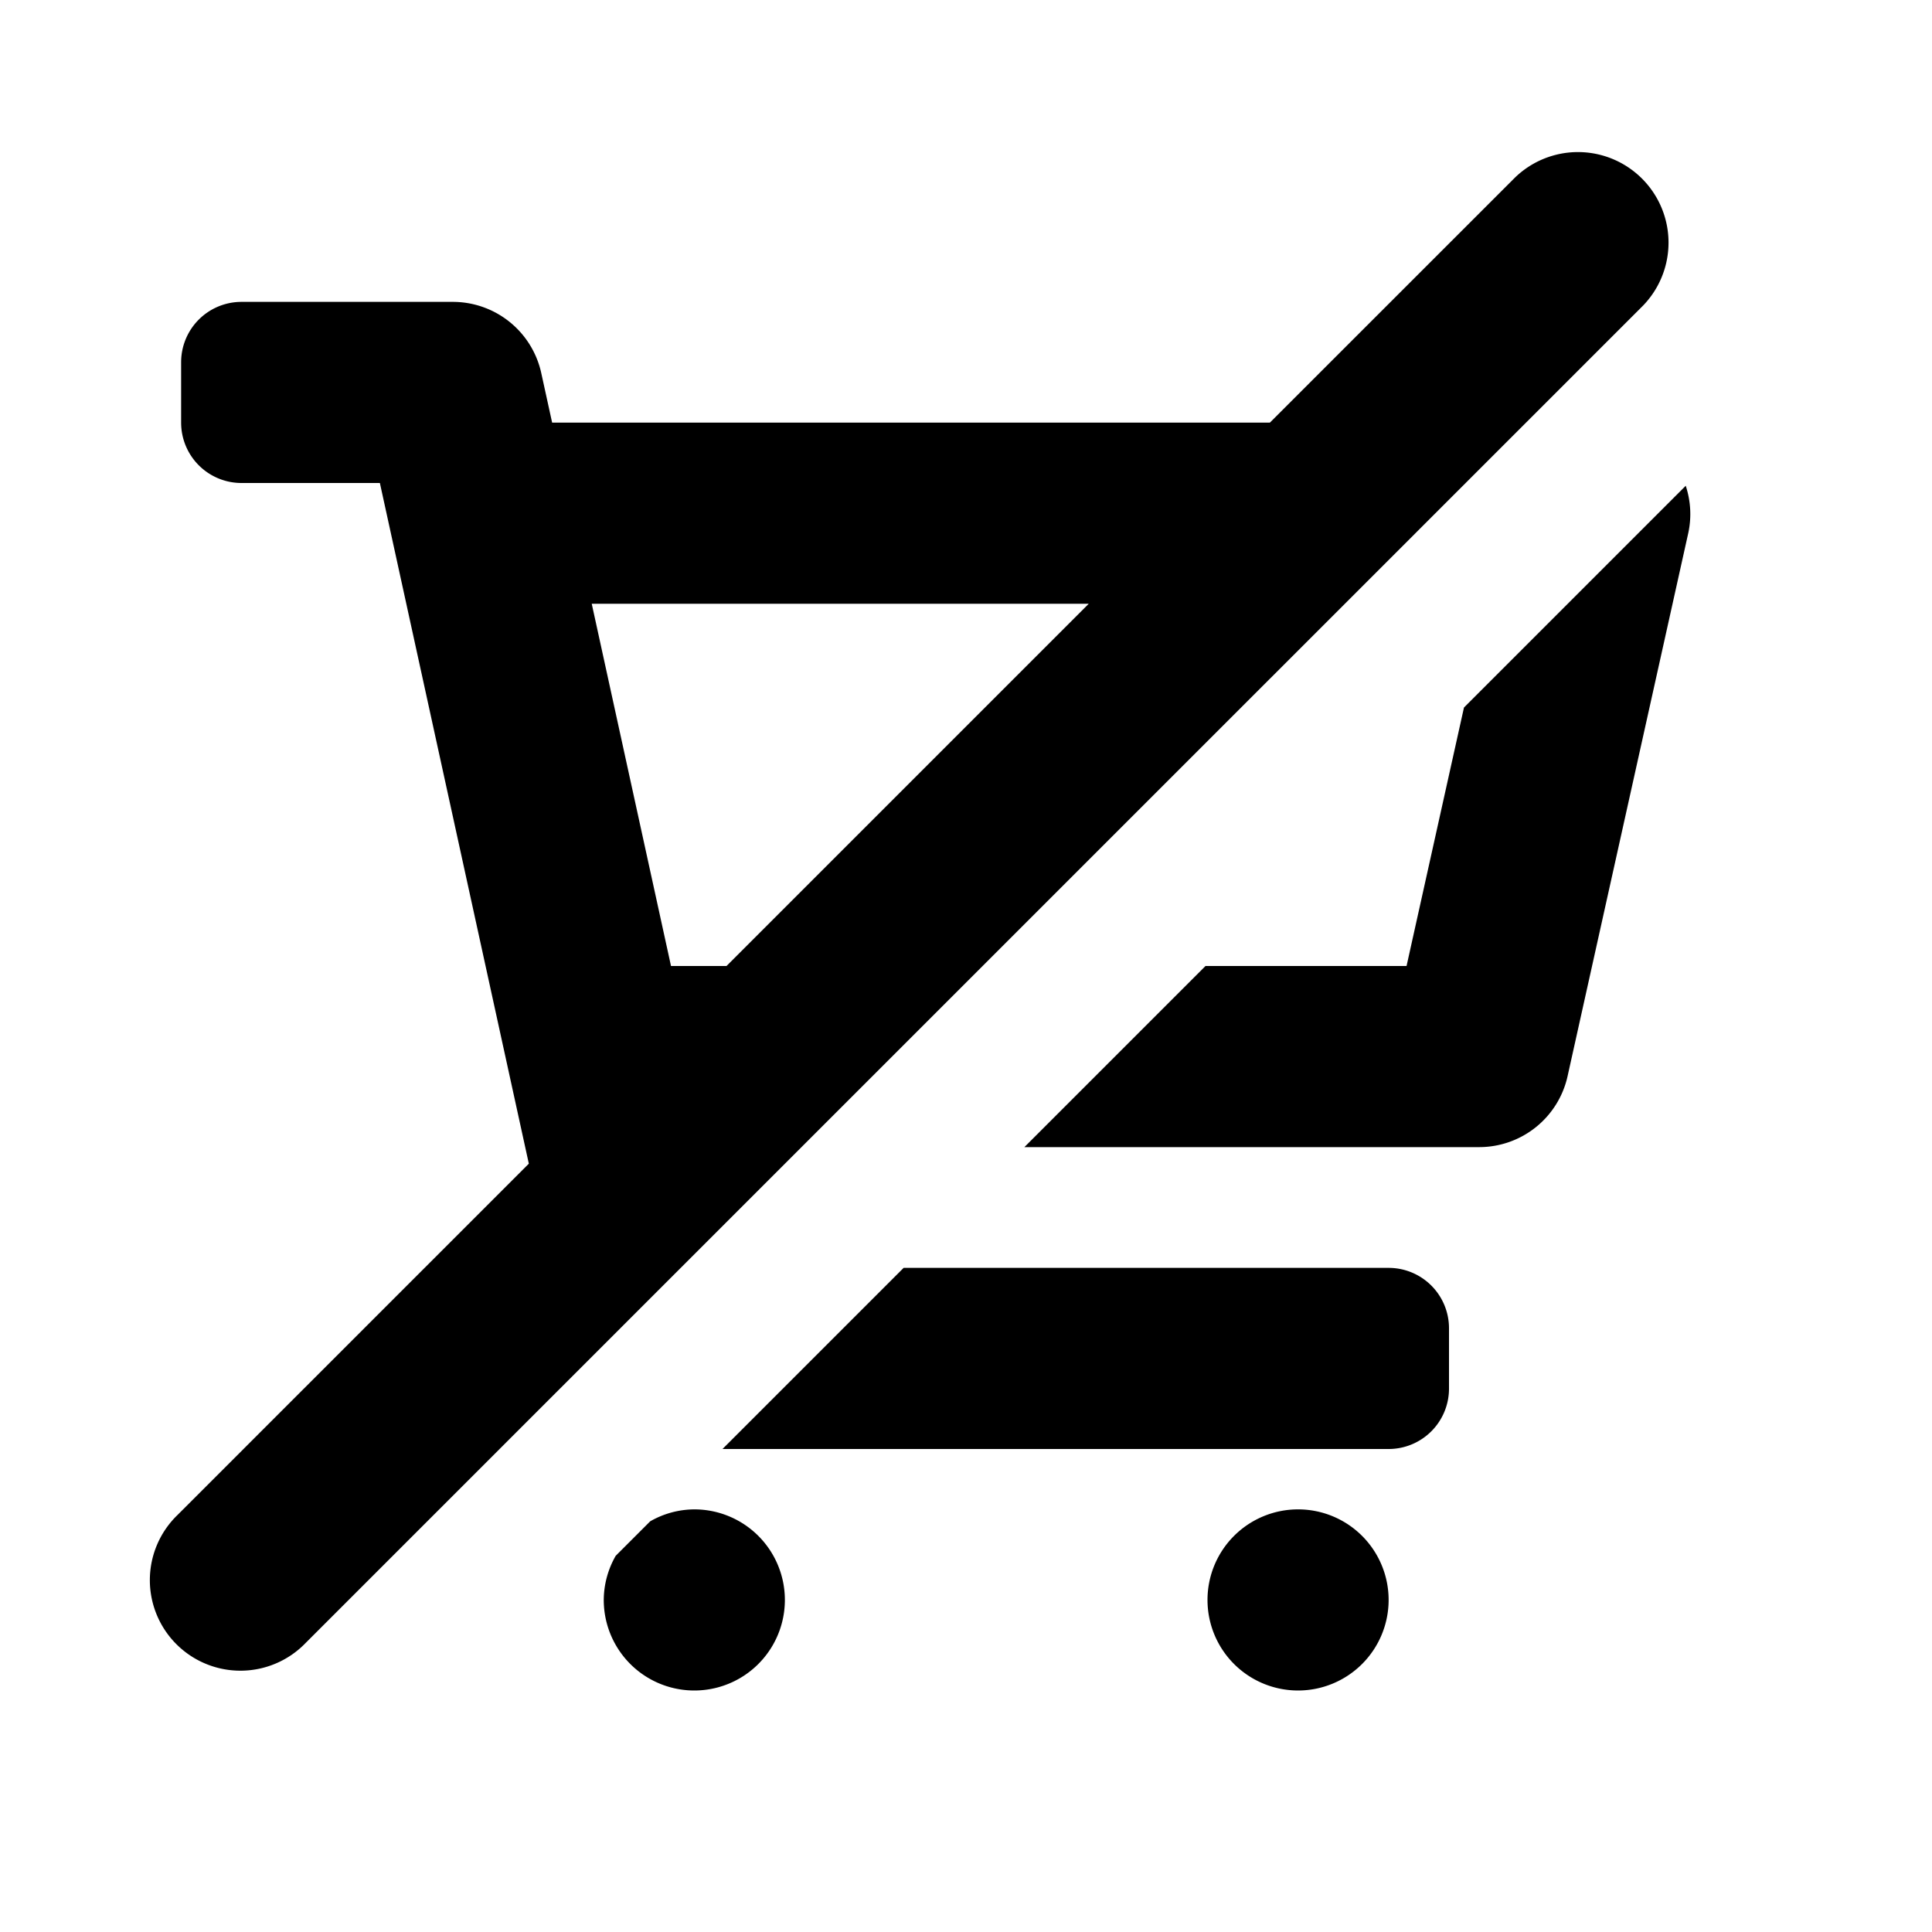 <svg id="glyphicons-basic" xmlns="http://www.w3.org/2000/svg" viewBox="0 0 32 32">
  <path id="cart-off" d="M27.215,5.061a1.5,1.5,0,0,0-2.121-2.121L21.033,7H9.145l-.18-.821A1.5,1.5,0,0,0,7.5,5H4A1,1,0,0,0,3,6V7A1,1,0,0,0,4,8H6.292L8.759,19.274l-5.819,5.819a1.5,1.5,0,1,0,2.121,2.121l4.46-4.46ZM11.114,16,9.801,10H18.033l-6,6ZM13,26.5a1.5,1.5,0,0,1-3,0,1.485,1.485,0,0,1,.198-.731l.571-.571A1.482,1.482,0,0,1,11.5,25,1.5,1.5,0,0,1,13,26.5ZM27.964,8.825l-2,9A1.5,1.5,0,0,1,24.5,19H16.967l3-3h3.33l.951-4.281,3.673-3.673A1.49,1.49,0,0,1,27.964,8.825ZM24,22v1a1,1,0,0,1-1,1H11.967l3-3H23A1,1,0,0,1,24,22Zm-1,4.5A1.5,1.5,0,1,1,21.5,25,1.5,1.5,0,0,1,23,26.5Z"/>
</svg>
